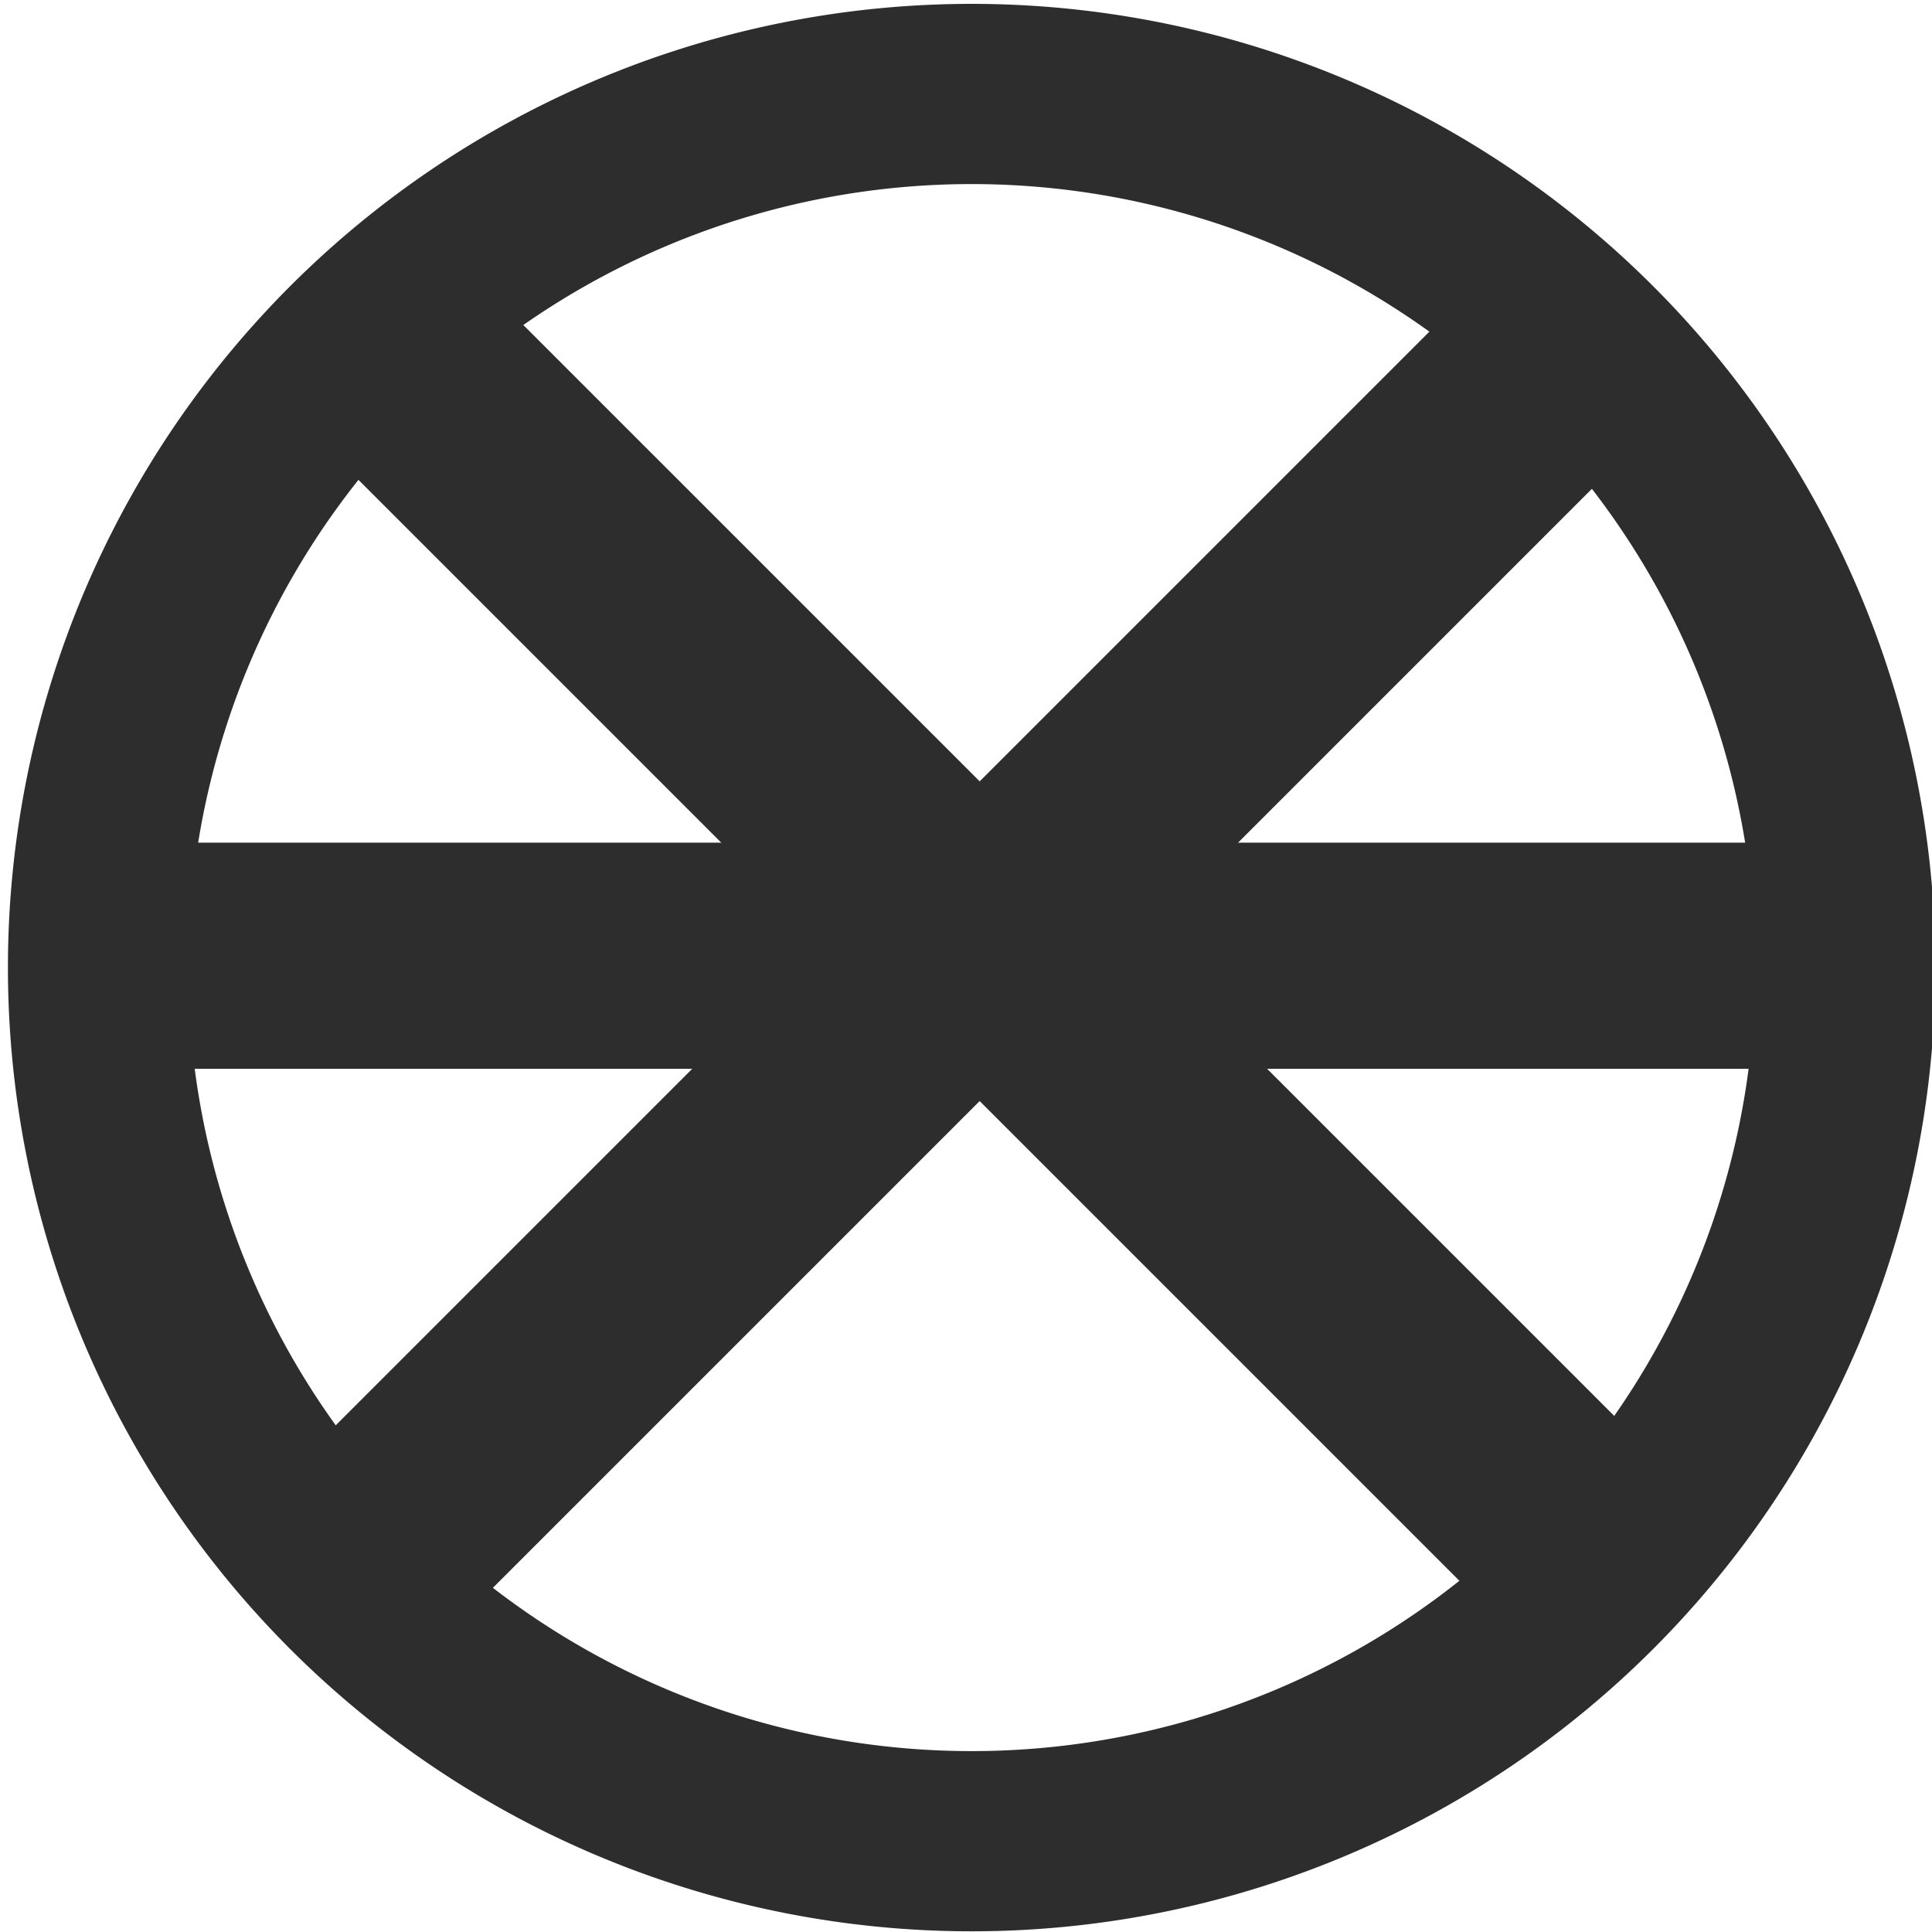 <?xml version="1.0" encoding="UTF-8" standalone="no"?>
<!-- Created with Inkscape (http://www.inkscape.org/) -->

<svg
   xmlns:dc="http://purl.org/dc/elements/1.1/"
   xmlns:cc="http://creativecommons.org/ns#"
   xmlns:rdf="http://www.w3.org/1999/02/22-rdf-syntax-ns#"
   xmlns:svg="http://www.w3.org/2000/svg"
   xmlns="http://www.w3.org/2000/svg"
   xmlns:sodipodi="http://sodipodi.sourceforge.net/DTD/sodipodi-0.dtd"
   xmlns:inkscape="http://www.inkscape.org/namespaces/inkscape"
   width="32px"
   height="32px"
   id="svg3004"
   version="1.1"
   inkscape:version="0.48.3.1 r9886"
   sodipodi:docname="polar.svg"
   inkscape:export-filename="/home/k00ni/Documents/ow_cubeviz/extensions/cubeviz/public/images/polar.png"
   inkscape:export-xdpi="90"
   inkscape:export-ydpi="90">
  <defs
     id="defs3006" />
  <sodipodi:namedview
     id="base"
     pagecolor="#ffffff"
     bordercolor="#666666"
     borderopacity="1.0"
     inkscape:pageopacity="0.0"
     inkscape:pageshadow="2"
     inkscape:zoom="31.672167"
     inkscape:cx="26.368263"
     inkscape:cy="23.0132"
     inkscape:current-layer="layer1"
     showgrid="true"
     inkscape:grid-bbox="true"
     inkscape:document-units="px"
     showguides="true"
     inkscape:guide-bbox="true"
     inkscape:window-width="1920"
     inkscape:window-height="1056"
     inkscape:window-x="0"
     inkscape:window-y="24"
     inkscape:window-maximized="1" />
  <g
     id="layer1"
     inkscape:label="Layer 1"
     inkscape:groupmode="layer">
    <path
       sodipodi:type="arc"
       style="fill:none;stroke:#2d2d2d;stroke-width:2.8;stroke-linecap:round;stroke-linejoin:round;stroke-miterlimit:4;stroke-opacity:1;stroke-dasharray:none"
       id="path4396"
       sodipodi:cx="19.646713"
       sodipodi:cy="17.354269"
       sodipodi:rx="13.574093"
       sodipodi:ry="13.574093"
       d="m 33.221,17.354 a 13.574,13.574 0 1 1 -27.148,0 13.574,13.574 0 1 1 27.148,0 z"
       transform="matrix(1.066,0,0,1.066,-4.85,-2.473)" />
    <rect
       style="fill:none;stroke:#2d2d2d;stroke-width:2.984;stroke-linecap:round;stroke-linejoin:round;stroke-miterlimit:4;stroke-opacity:1;stroke-dasharray:none"
       id="rect4398-6"
       width="0.761"
       height="27.502"
       x="15.449"
       y="-30.027"
       ry="0.254"
       transform="matrix(0,1,-1,0,0,0)" />
    <rect
       style="fill:none;stroke:#2d2d2d;stroke-width:2.984;stroke-linecap:round;stroke-linejoin:round;stroke-miterlimit:4;stroke-opacity:1;stroke-dasharray:none"
       id="rect4398-9"
       width="0.761"
       height="27.502"
       x="22.12"
       y="-13.999"
       ry="0.254"
       transform="matrix(0.707,0.707,-0.707,0.707,0,0)" />
    <rect
       style="fill:none;stroke:#2d2d2d;stroke-width:2.984;stroke-linecap:round;stroke-linejoin:round;stroke-miterlimit:4;stroke-opacity:1;stroke-dasharray:none"
       id="rect4398-9-2"
       width="0.761"
       height="27.502"
       x="-0.831"
       y="8.951"
       ry="0.254"
       transform="matrix(-0.707,0.707,0.707,0.707,0,0)" />
  </g>
</svg>

